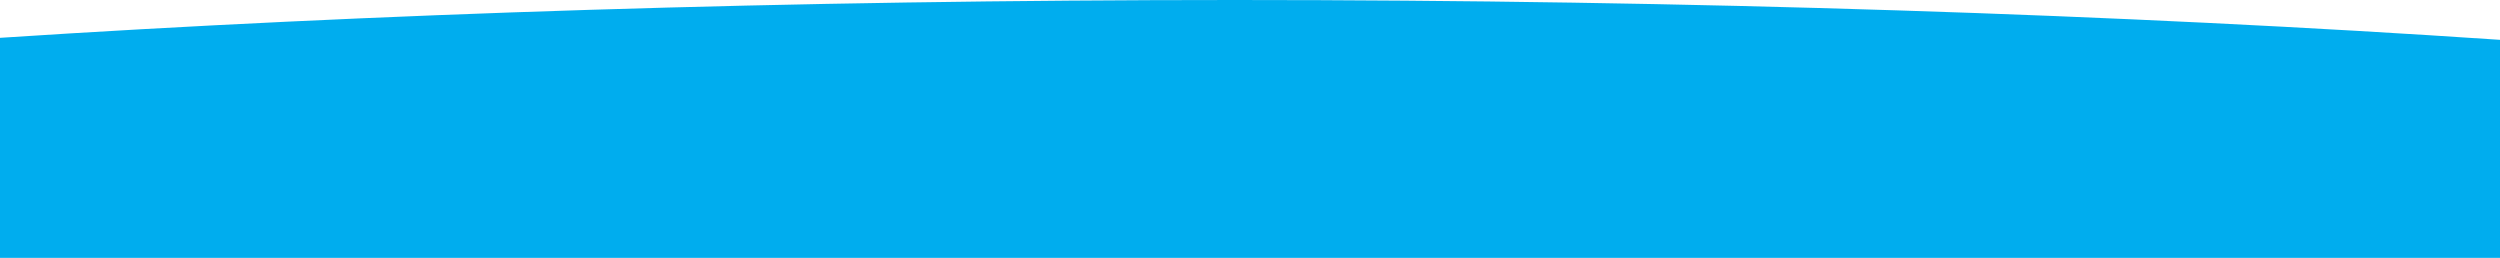 <?xml version="1.0" encoding="UTF-8" standalone="no"?>
<svg
   xmlns:dc="http://purl.org/dc/elements/1.1/"
   xmlns:cc="http://creativecommons.org/ns#"
   xmlns:rdf="http://www.w3.org/1999/02/22-rdf-syntax-ns#"
   xmlns:svg="http://www.w3.org/2000/svg"
   xmlns="http://www.w3.org/2000/svg"
   xml:space="preserve"
   style="enable-background:new 0 0 1902 196.2;"
   viewBox="0 0 1902 196.2"
   y="0px"
   x="0px"
   id="Layer_1"
   version="1.1"><defs
   id="defs9" />
<style
   id="style2"
   type="text/css">
	.st0{fill:#00ADEE;}
</style>
<path
   id="path4"
   d="M1902,30.3v165.9H0V28.78C281.18,10.39,600.72,0,939.56,0C1287.62,0,1615.32,10.97,1902,30.3z"
   class="st0" />
</svg>